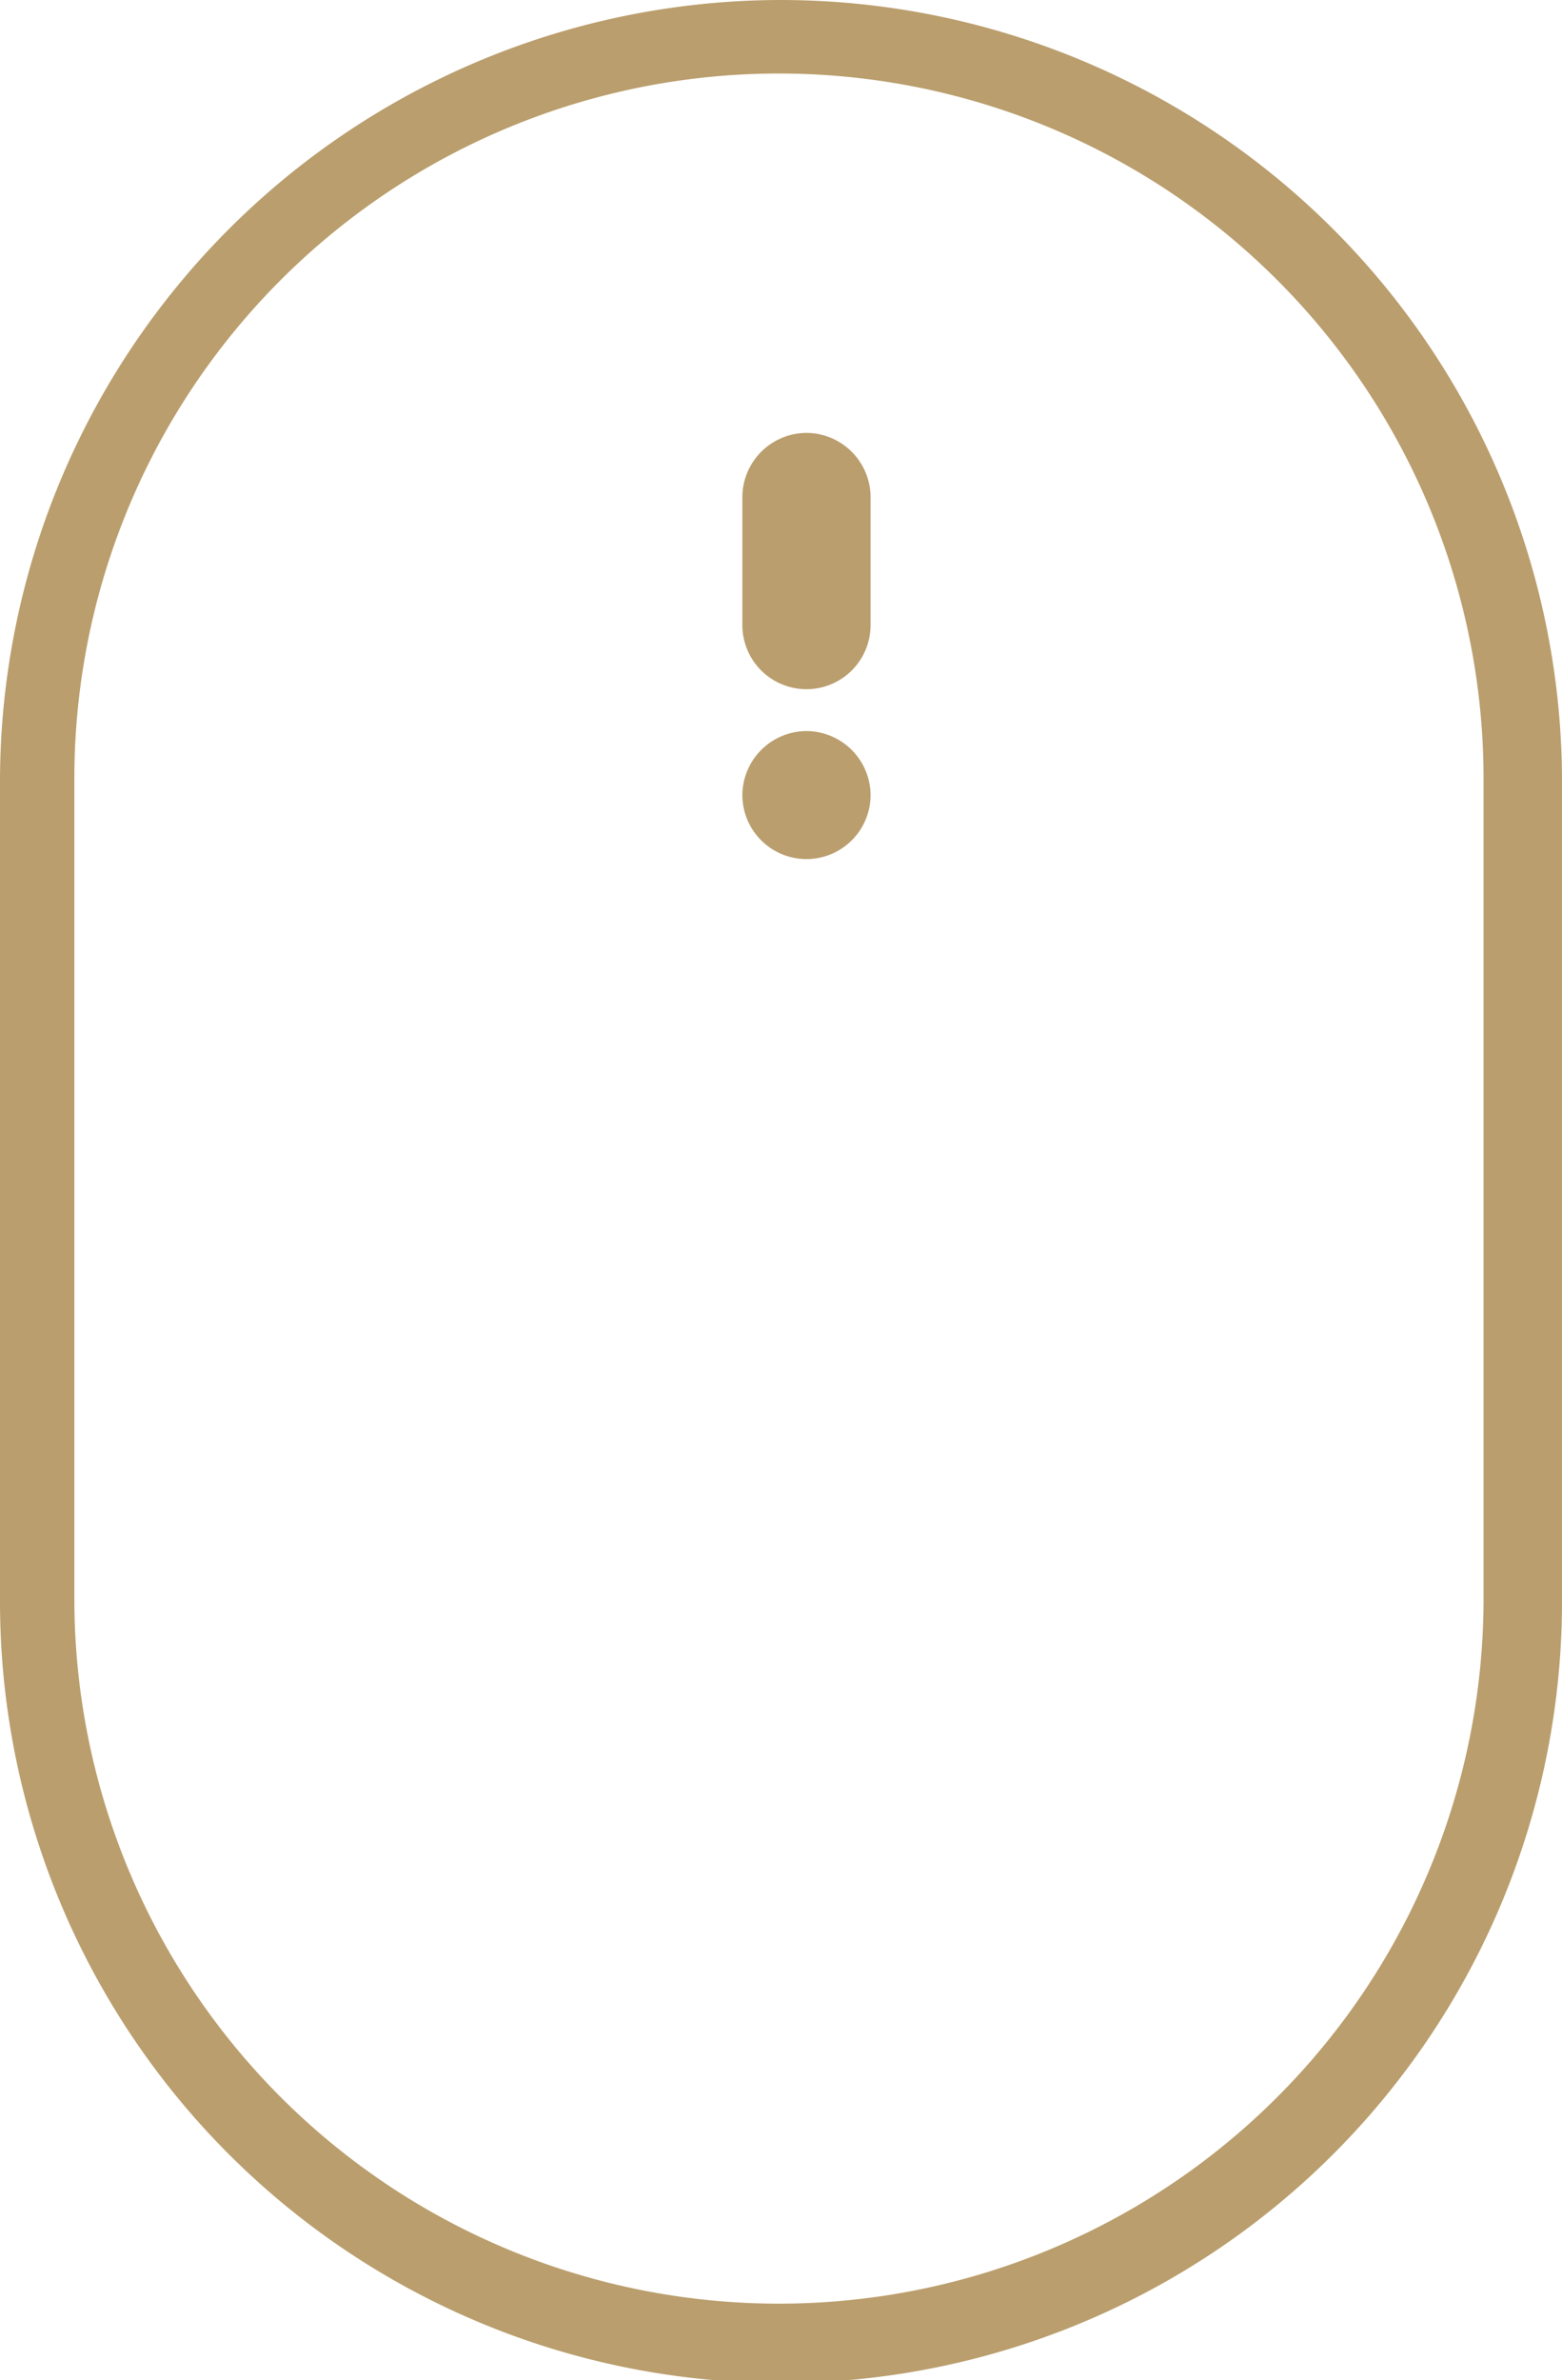 <svg xmlns="http://www.w3.org/2000/svg" viewBox="0 0 26.68 40.63"><defs><style>.cls-1{fill:#ba9e6d;}</style></defs><title>Ресурс 6</title><g id="Слой_2" data-name="Слой 2"><g id="Слой_1-2" data-name="Слой 1"><g id="мышка"><path class="cls-1" d="M13.34,0A13.35,13.35,0,0,0,0,13.34v14a13.34,13.34,0,1,0,26.68,0v-14A13.35,13.35,0,0,0,13.34,0Zm12,27.29a12,12,0,0,1-24.07,0v-14a12,12,0,0,1,24.07,0Z"/><path class="cls-1" d="M13.77,7.39a1.1,1.1,0,0,0-1.09,1.09v2.19a1.09,1.09,0,1,0,2.19,0V8.48A1.1,1.1,0,0,0,13.77,7.39Z"/><path class="cls-1" d="M13.77,12.48a1.1,1.1,0,0,0-1.09,1.09h0a1.09,1.09,0,0,0,2.19,0h0A1.1,1.1,0,0,0,13.77,12.48Z"/></g></g></g></svg>